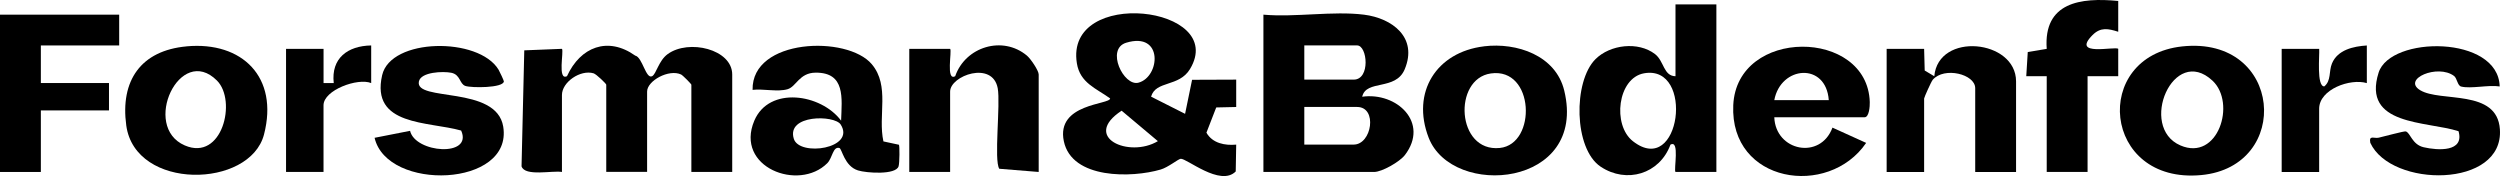 <svg width="355" height="25" viewBox="0 0 355 25" fill="none" xmlns="http://www.w3.org/2000/svg">
<path d="M193.676 2.082C197.714 2.586 201.356 5.333 199.467 9.842C198.174 12.927 193.99 11.252 193.433 13.735C198.339 13.045 203.007 17.422 199.496 22.015C198.755 22.984 196.227 24.419 195.123 24.419H179.405V2.082C183.908 2.483 189.283 1.533 193.671 2.082H193.676ZM185.211 11.306H192.223C194.62 11.306 194.179 6.449 192.707 6.449H185.211V11.306ZM185.211 20.531H192.223C194.804 20.531 195.642 15.189 192.707 15.189H185.211V20.531Z" fill="black"/>
<path d="M163.454 13.725L168.282 16.164L169.275 11.331L175.541 11.306V15.194L172.703 15.258L171.313 18.842C172.18 20.36 173.953 20.683 175.541 20.536L175.473 24.346C173.279 26.564 168.447 22.421 167.648 22.549C167.27 22.607 165.88 23.763 164.805 24.076C160.743 25.271 152.215 25.472 151.067 20.066C149.92 14.661 157.658 14.871 157.639 13.975C155.648 12.54 153.368 11.781 152.917 8.995C151.15 -1.904 174.413 0.818 168.975 9.813C167.415 12.393 164.113 11.409 163.454 13.725ZM159.919 6.067C156.985 6.958 159.551 12.3 161.658 11.742C164.747 10.925 165.231 4.456 159.919 6.067ZM164.418 20.042L159.27 15.718C153.542 19.483 160.336 22.495 164.418 20.042Z" fill="black"/>
<path d="M79.793 24.419C78.48 24.179 74.539 25.105 74.059 23.621L74.447 7.149L79.797 6.934C80.098 7.237 79.129 11.507 80.514 10.817C82.407 6.669 86.306 5.127 90.204 7.898C91.235 8.124 91.705 11.292 92.606 10.817C93.196 10.503 93.516 8.628 94.809 7.683C97.796 5.509 103.975 6.988 103.975 10.577V24.414H98.174V12.031C98.174 11.928 96.959 10.694 96.712 10.577C94.988 9.769 91.889 11.468 91.889 13.001V24.409H86.088V12.026C86.088 11.889 84.683 10.528 84.286 10.41C82.412 9.857 79.797 11.664 79.797 13.485V24.409L79.793 24.419Z" fill="black"/>
<path d="M243.726 0.627V24.419H237.92C237.639 24.14 238.559 19.782 237.204 20.541C235.669 24.718 230.971 26.113 227.301 23.675C223.451 21.119 223.383 11.561 226.56 8.398C228.647 6.322 232.628 5.852 235.01 7.678C236.313 8.677 236.201 10.792 237.92 10.826V0.627H243.726ZM233.446 10.41C229.698 11.086 228.923 17.75 231.872 20.051C238.651 25.345 240.676 9.108 233.446 10.41Z" fill="black"/>
<path d="M127.645 20.551C127.761 20.663 127.747 23.161 127.597 23.621C127.199 24.865 123.035 24.576 121.834 24.199C119.887 23.587 119.563 21.114 119.195 21.016C118.26 20.761 118.227 22.412 117.476 23.171C113.423 27.235 104.31 23.748 107.113 17.133C109.215 12.188 116.595 13.319 119.437 17.133C119.544 13.936 120.081 10.278 115.805 10.317C113.5 10.337 113.074 12.296 111.849 12.663C110.435 13.089 108.387 12.579 106.866 12.761C106.716 5.436 120.318 4.985 123.795 9.118C126.4 12.212 124.638 16.433 125.446 20.081L127.635 20.551H127.645ZM119.379 17.682C118.507 16.306 111.622 16.237 112.726 19.723C113.529 22.265 121.553 21.109 119.379 17.682Z" fill="black"/>
<path d="M26.493 6.581C34.415 5.857 39.596 10.973 37.49 19.092C35.495 26.779 19.21 27.093 17.931 17.824C17.055 11.444 20.004 7.179 26.488 6.586L26.493 6.581ZM30.812 11.444C25.553 6.17 20.043 17.975 26.236 20.649C31.563 22.95 33.659 14.298 30.812 11.444Z" fill="black"/>
<path d="M210.726 6.576C215.403 6.008 220.909 7.869 222.12 12.854C225.456 26.608 206.232 28.219 202.871 19.557C200.363 13.079 203.99 7.394 210.726 6.581V6.576ZM211.694 10.43C206.29 11.209 206.808 21.638 212.972 21.011C218.251 20.473 217.921 9.529 211.694 10.43Z" fill="black"/>
<path d="M251.949 16.648C252.133 21.476 258.5 22.74 260.21 18.122L264.994 20.291C259.624 28.16 245.62 26.006 246.123 14.935C246.627 3.864 265.197 4.011 265.507 14.494C265.527 15.096 265.42 16.653 264.766 16.653H251.953L251.949 16.648ZM259.687 14.22C259.299 8.809 252.864 9.323 251.949 14.22H259.687Z" fill="black"/>
<path d="M309.873 6.591C324.168 5.059 325.524 23.64 312.58 24.86C298.493 26.182 296.92 7.982 309.873 6.591ZM314.178 11.458C308.624 6.263 303.602 18.044 309.616 20.649C314.958 22.96 317.582 14.646 314.178 11.458Z" fill="black"/>
<path d="M147.494 24.419L141.901 23.964C141.112 22.823 142.09 14.763 141.678 12.535C140.947 8.584 134.918 10.729 134.918 13.01V24.419H129.117V6.939H134.923C135.204 7.218 134.284 11.581 135.64 10.817C137.083 6.645 142.371 5.01 145.818 7.894C146.361 8.344 147.494 10.024 147.494 10.577V24.419Z" fill="black"/>
<path d="M354.951 12.276C353.367 12.021 350.902 12.638 349.488 12.291C348.951 12.158 348.917 11.125 348.476 10.787C346.167 9.044 341.048 11.218 343.668 12.81C346.549 14.558 354.588 12.57 354.985 18.357C355.566 26.755 339.537 26.691 336.584 20.282C336.366 19.136 337.102 19.699 337.77 19.552C338.506 19.39 341.363 18.602 341.615 18.661C342.273 18.827 342.491 20.526 344.176 20.913C346.176 21.373 349.978 21.613 349.111 18.631C344.564 17.172 335.363 17.887 337.765 10.307C339.431 5.063 354.752 4.975 354.956 12.276H354.951Z" fill="black"/>
<path d="M53.194 19.567L58.23 18.578C58.961 21.746 67.188 22.353 65.483 18.538C60.844 17.221 52.608 17.936 54.264 10.68C55.479 5.362 67.972 5.215 70.796 9.896C70.96 10.17 71.561 11.463 71.551 11.556C71.473 12.511 66.926 12.496 66.079 12.202C65.232 11.909 65.401 10.596 64.079 10.332C62.936 10.102 59.774 10.2 59.484 11.566C58.859 14.504 70.505 12.085 71.459 17.985C72.858 26.608 54.956 27.22 53.189 19.562L53.194 19.567Z" fill="black"/>
<path d="M16.924 2.082V6.454H5.801V11.791H15.476V15.679H5.801V24.419H0V2.082H16.924Z" fill="black"/>
<path d="M290.634 10.822H287.729L287.942 7.389L290.634 6.939C290.155 0.324 295.443 -0.386 300.789 0.138V4.51C299.37 4.06 298.29 3.825 297.138 4.98C294.034 8.104 300.382 6.527 300.789 6.934V10.822H296.435V24.419H290.634V10.822Z" fill="black"/>
<path d="M45.944 6.939V11.796H47.392C46.995 8.256 49.378 6.513 52.709 6.454V11.796C50.806 11.013 45.94 12.795 45.94 14.949V24.419H40.618V6.939H45.944Z" fill="black"/>
<path d="M329.325 6.939C329.398 7.83 328.928 12.276 330.046 12.271C331.058 11.444 330.671 10.131 331.141 9.01C331.945 7.071 334.196 6.576 336.09 6.459V11.801C333.722 11.096 329.32 12.692 329.32 15.439V24.424H323.998V6.939H329.325Z" fill="black"/>
<path d="M267.904 6.939H273.226L273.308 10.014L274.669 10.826C275.236 4.486 286.281 5.607 286.281 11.556V24.424H280.48V12.526C280.48 10.523 276.083 9.441 274.451 11.326C274.238 11.571 273.226 13.838 273.226 13.985V24.424H267.904V6.939Z" fill="black"/>
</svg>
